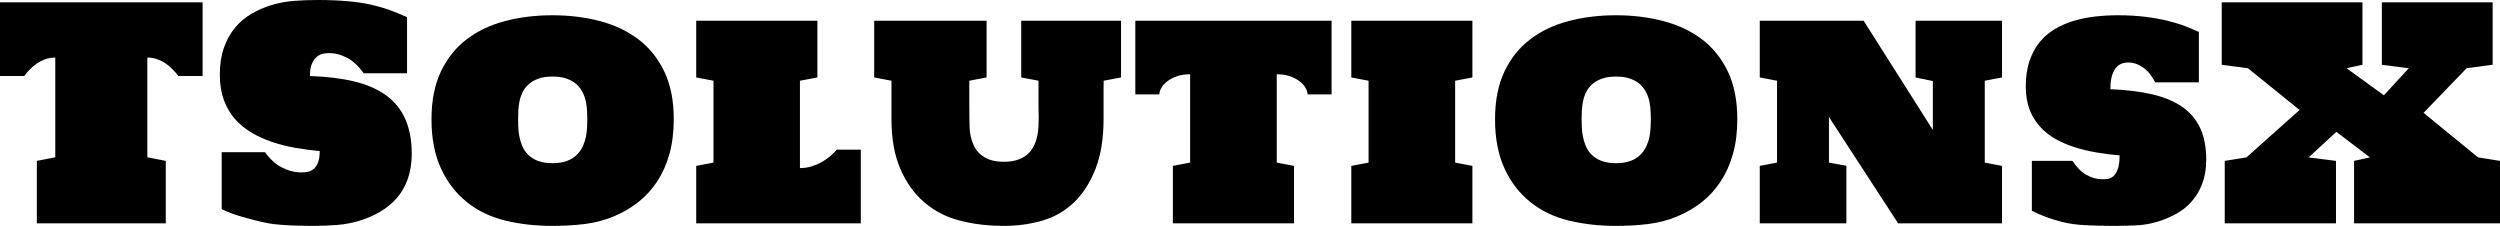 <svg xmlns="http://www.w3.org/2000/svg" viewBox="0 22.09 424.22 38.33" data-asc="1.19970703125" width="424.22" height="38.33"><defs/><g><g><g transform="translate(0, 0)"><path d="M34.38 22.49L34.38 34.99L30.27 34.99Q29.86 34.45 29.32 33.89Q28.78 33.33 28.13 32.87Q27.47 32.42 26.68 32.14Q25.90 31.86 25 31.86L25 48.78L28.13 49.39L28.13 59.99L6.25 59.99L6.25 49.39L9.38 48.78L9.38 31.86Q8.47 31.86 7.69 32.14Q6.91 32.42 6.25 32.87Q5.59 33.33 5.05 33.89Q4.52 34.45 4.10 34.99L0 34.99L0 22.49L34.38 22.49ZM69.87 48.22Q69.85 50.63 69.18 52.50Q68.51 54.37 67.31 55.73Q66.11 57.08 64.50 58.02Q62.89 58.96 61.04 59.53Q59.18 60.11 57.14 60.27Q55.10 60.42 53.05 60.42Q49.34 60.42 46.53 60.13Q44.92 59.94 41.72 59.06Q39.11 58.35 37.62 57.57L37.62 47.92L44.97 47.92Q46.24 49.68 47.84 50.51Q49.44 51.34 51.12 51.34Q51.56 51.34 52.10 51.27Q52.64 51.20 53.11 50.85Q53.59 50.51 53.92 49.78Q54.25 49.05 54.25 47.73Q52.15 47.53 50.09 47.17Q48.02 46.80 46.14 46.17Q44.26 45.53 42.64 44.57Q41.02 43.60 39.83 42.24Q38.65 40.87 37.98 39.03Q37.30 37.18 37.30 34.77Q37.30 32.18 37.99 30.21Q38.67 28.25 39.86 26.82Q41.04 25.39 42.64 24.45Q44.24 23.51 46.08 22.95Q47.92 22.39 49.91 22.24Q51.90 22.09 53.88 22.09Q56.76 22.09 59.07 22.30Q61.38 22.51 63.23 22.95Q65.09 23.39 66.52 23.94Q67.94 24.49 69.07 25L69.07 34.52L61.72 34.52Q60.47 32.76 58.95 31.93Q57.42 31.10 55.81 31.10Q55.37 31.10 54.81 31.21Q54.25 31.32 53.76 31.73Q53.27 32.13 52.93 32.90Q52.59 33.67 52.59 34.99Q56.86 35.13 60.11 35.91Q63.35 36.69 65.52 38.27Q67.68 39.84 68.77 42.30Q69.87 44.75 69.87 48.22ZM93.75 60.42Q89.45 60.42 85.71 59.51Q81.96 58.59 79.19 56.36Q76.42 54.13 74.82 50.66Q73.22 47.19 73.22 42.33Q73.22 37.57 74.82 34.22Q76.42 30.86 79.20 28.75Q81.98 26.64 85.72 25.66Q89.45 24.68 93.75 24.68Q98.02 24.68 101.77 25.66Q105.52 26.64 108.31 28.75Q111.11 30.86 112.72 34.22Q114.33 37.57 114.33 42.33Q114.33 45.56 113.60 48.18Q112.87 50.81 111.54 52.84Q110.21 54.88 108.34 56.36Q106.47 57.84 104.17 58.80Q101.88 59.77 99.24 60.10Q96.61 60.42 93.75 60.42M93.75 35.08Q92.31 35.08 91.32 35.45Q90.33 35.82 89.69 36.40Q89.04 36.99 88.67 37.74Q88.31 38.50 88.15 39.29Q87.99 40.09 87.95 40.86Q87.92 41.63 87.92 42.21Q87.92 42.77 87.94 43.54Q87.96 44.31 88.11 45.15Q88.26 46.00 88.60 46.83Q88.94 47.66 89.59 48.32Q90.23 48.97 91.25 49.38Q92.26 49.78 93.75 49.78Q95.21 49.78 96.23 49.39Q97.24 49.00 97.89 48.35Q98.54 47.71 98.90 46.90Q99.27 46.09 99.43 45.28Q99.58 44.46 99.62 43.68Q99.66 42.90 99.66 42.33Q99.66 41.75 99.62 40.98Q99.58 40.21 99.43 39.40Q99.27 38.60 98.90 37.83Q98.54 37.06 97.89 36.45Q97.24 35.84 96.23 35.46Q95.21 35.08 93.75 35.08ZM135.74 50.61Q136.77 50.61 137.70 50.33Q138.62 50.05 139.42 49.60Q140.21 49.15 140.86 48.60Q141.50 48.05 141.99 47.49L146.07 47.49L146.07 59.99L118.14 59.99L118.14 50.24L121.07 49.68L121.07 35.79L118.14 35.23L118.14 25.61L138.70 25.61L138.70 35.23L135.74 35.79L135.74 50.61ZM187.28 35.79Q187.26 36.52 187.26 37.22Q187.26 37.92 187.26 38.55L187.26 42.33Q187.26 47.22 185.91 50.70Q184.57 54.17 182.28 56.40Q179.98 58.62 176.89 59.52Q173.80 60.42 170.34 60.42Q166.33 60.42 162.85 59.52Q159.38 58.62 156.80 56.38Q154.22 54.15 152.75 50.68Q151.27 47.22 151.27 42.33L151.27 35.79L148.34 35.23L148.34 25.61L167.41 25.61L167.41 35.23L164.48 35.79L164.48 38.70Q164.48 39.28 164.48 39.88Q164.48 40.48 164.49 40.99Q164.50 41.50 164.50 41.88Q164.50 42.26 164.50 42.38Q164.50 42.94 164.53 43.69Q164.55 44.43 164.72 45.23Q164.89 46.02 165.25 46.79Q165.60 47.56 166.25 48.17Q166.89 48.78 167.88 49.16Q168.87 49.54 170.34 49.54Q171.80 49.54 172.81 49.16Q173.83 48.78 174.48 48.16Q175.12 47.53 175.49 46.75Q175.85 45.97 176.01 45.18Q176.17 44.38 176.21 43.64Q176.25 42.90 176.25 42.33Q176.25 42.16 176.25 41.78Q176.25 41.41 176.23 40.91Q176.22 40.41 176.22 39.83Q176.22 39.26 176.22 38.70L176.22 35.79L173.29 35.23L173.29 25.61L190.23 25.61L190.23 35.23L187.28 35.79ZM201.95 34.69Q200.68 34.69 199.71 35.03Q198.73 35.38 198.07 35.89Q197.41 36.40 197.07 37.00Q196.73 37.60 196.73 38.11L192.65 38.11L192.65 25.61L225.95 25.61L225.95 38.11L221.88 38.11Q221.88 37.60 221.53 37.00Q221.19 36.40 220.53 35.89Q219.87 35.38 218.90 35.03Q217.92 34.69 216.65 34.69L216.65 49.68L219.58 50.24L219.58 59.99L199.02 59.99L199.02 50.24L201.95 49.68L201.95 34.69ZM229.30 25.61L249.85 25.61L249.85 35.23L246.92 35.79L246.92 49.68L249.85 50.24L249.85 59.99L229.30 59.99L229.30 50.24L232.23 49.68L232.23 35.79L229.30 35.23L229.30 25.61ZM274.22 60.42Q269.92 60.42 266.17 59.51Q262.43 58.59 259.66 56.36Q256.88 54.13 255.29 50.66Q253.69 47.19 253.69 42.33Q253.69 37.57 255.29 34.22Q256.88 30.86 259.67 28.75Q262.45 26.64 266.19 25.66Q269.92 24.68 274.22 24.68Q278.49 24.68 282.24 25.66Q285.99 26.64 288.78 28.75Q291.58 30.86 293.19 34.22Q294.80 37.57 294.80 42.33Q294.80 45.56 294.07 48.18Q293.33 50.81 292.00 52.84Q290.67 54.88 288.81 56.36Q286.94 57.84 284.64 58.80Q282.35 59.77 279.71 60.10Q277.08 60.42 274.22 60.42M274.22 35.08Q272.78 35.08 271.79 35.45Q270.80 35.82 270.15 36.40Q269.51 36.99 269.14 37.74Q268.77 38.50 268.62 39.29Q268.46 40.09 268.42 40.86Q268.38 41.63 268.38 42.21Q268.38 42.77 268.41 43.54Q268.43 44.31 268.58 45.15Q268.73 46.00 269.07 46.83Q269.41 47.66 270.06 48.32Q270.70 48.97 271.72 49.38Q272.73 49.78 274.22 49.78Q275.68 49.78 276.70 49.39Q277.71 49.00 278.36 48.35Q279.00 47.71 279.37 46.90Q279.74 46.09 279.90 45.28Q280.05 44.46 280.09 43.68Q280.13 42.90 280.13 42.33Q280.13 41.75 280.09 40.98Q280.05 40.21 279.90 39.40Q279.74 38.60 279.37 37.83Q279.00 37.06 278.36 36.45Q277.71 35.84 276.70 35.46Q275.68 35.08 274.22 35.08ZM310.35 41.94L310.35 49.68L313.31 50.22L313.31 59.99L298.61 59.99L298.61 50.24L301.54 49.68L301.54 35.79L298.61 35.23L298.61 25.61L316.24 25.61L327.98 44.14L327.98 35.84L325.05 35.23L325.05 25.61L339.72 25.61L339.72 35.23L336.79 35.79L336.79 49.68L339.72 50.24L339.72 59.99L322.09 59.99L310.35 41.94ZM374.37 49.17Q374.37 51.44 373.72 53.19Q373.07 54.93 371.96 56.21Q370.85 57.50 369.32 58.35Q367.80 59.20 366.04 59.73Q364.28 60.25 362.37 60.34Q360.45 60.42 358.54 60.42Q355.91 60.42 353.78 60.30Q351.66 60.18 349.99 59.77Q348.32 59.35 347.03 58.85Q345.75 58.35 344.78 57.86L344.78 49.39L351.68 49.39Q352.71 51.00 354.03 51.76Q355.35 52.51 356.74 52.51Q357.15 52.51 357.67 52.44Q358.18 52.37 358.62 51.98Q359.06 51.59 359.36 50.77Q359.67 49.95 359.67 48.46Q357.69 48.29 355.75 47.96Q353.81 47.63 352.04 47.07Q350.27 46.51 348.75 45.64Q347.24 44.78 346.13 43.54Q345.02 42.31 344.38 40.64Q343.75 38.96 343.75 36.79Q343.75 34.30 344.38 32.43Q345.02 30.57 346.12 29.22Q347.22 27.88 348.72 27.00Q350.22 26.12 351.95 25.61Q353.69 25.10 355.57 24.89Q357.45 24.68 359.33 24.68Q361.99 24.68 364.10 24.95Q366.21 25.22 367.88 25.63Q369.56 26.05 370.84 26.55Q372.12 27.05 373.12 27.51L373.12 36.06L365.72 36.06Q364.79 34.30 363.60 33.50Q362.40 32.69 361.16 32.69Q360.74 32.69 360.21 32.82Q359.67 32.96 359.20 33.42Q358.74 33.89 358.42 34.79Q358.11 35.69 358.11 37.23Q362.13 37.38 365.17 38.09Q368.21 38.79 370.26 40.20Q372.31 41.60 373.34 43.81Q374.37 46.02 374.37 49.17ZM420.51 48.80L424.22 49.39L424.22 59.99L399.46 59.99L399.46 49.39L402.15 48.80L396.46 44.46L391.75 48.80L396.39 49.39L396.39 59.99L377.51 59.99L377.51 49.39L381.20 48.80L390.21 40.75L381.45 33.67L377.00 33.08L377.00 22.49L400.88 22.49L400.88 33.08L398.19 33.67L404.52 38.26L408.74 33.67L404.17 33.08L404.17 22.49L422.97 22.49L422.97 33.08L418.55 33.67L411.25 41.24L420.51 48.80Z"/></g></g></g></svg>